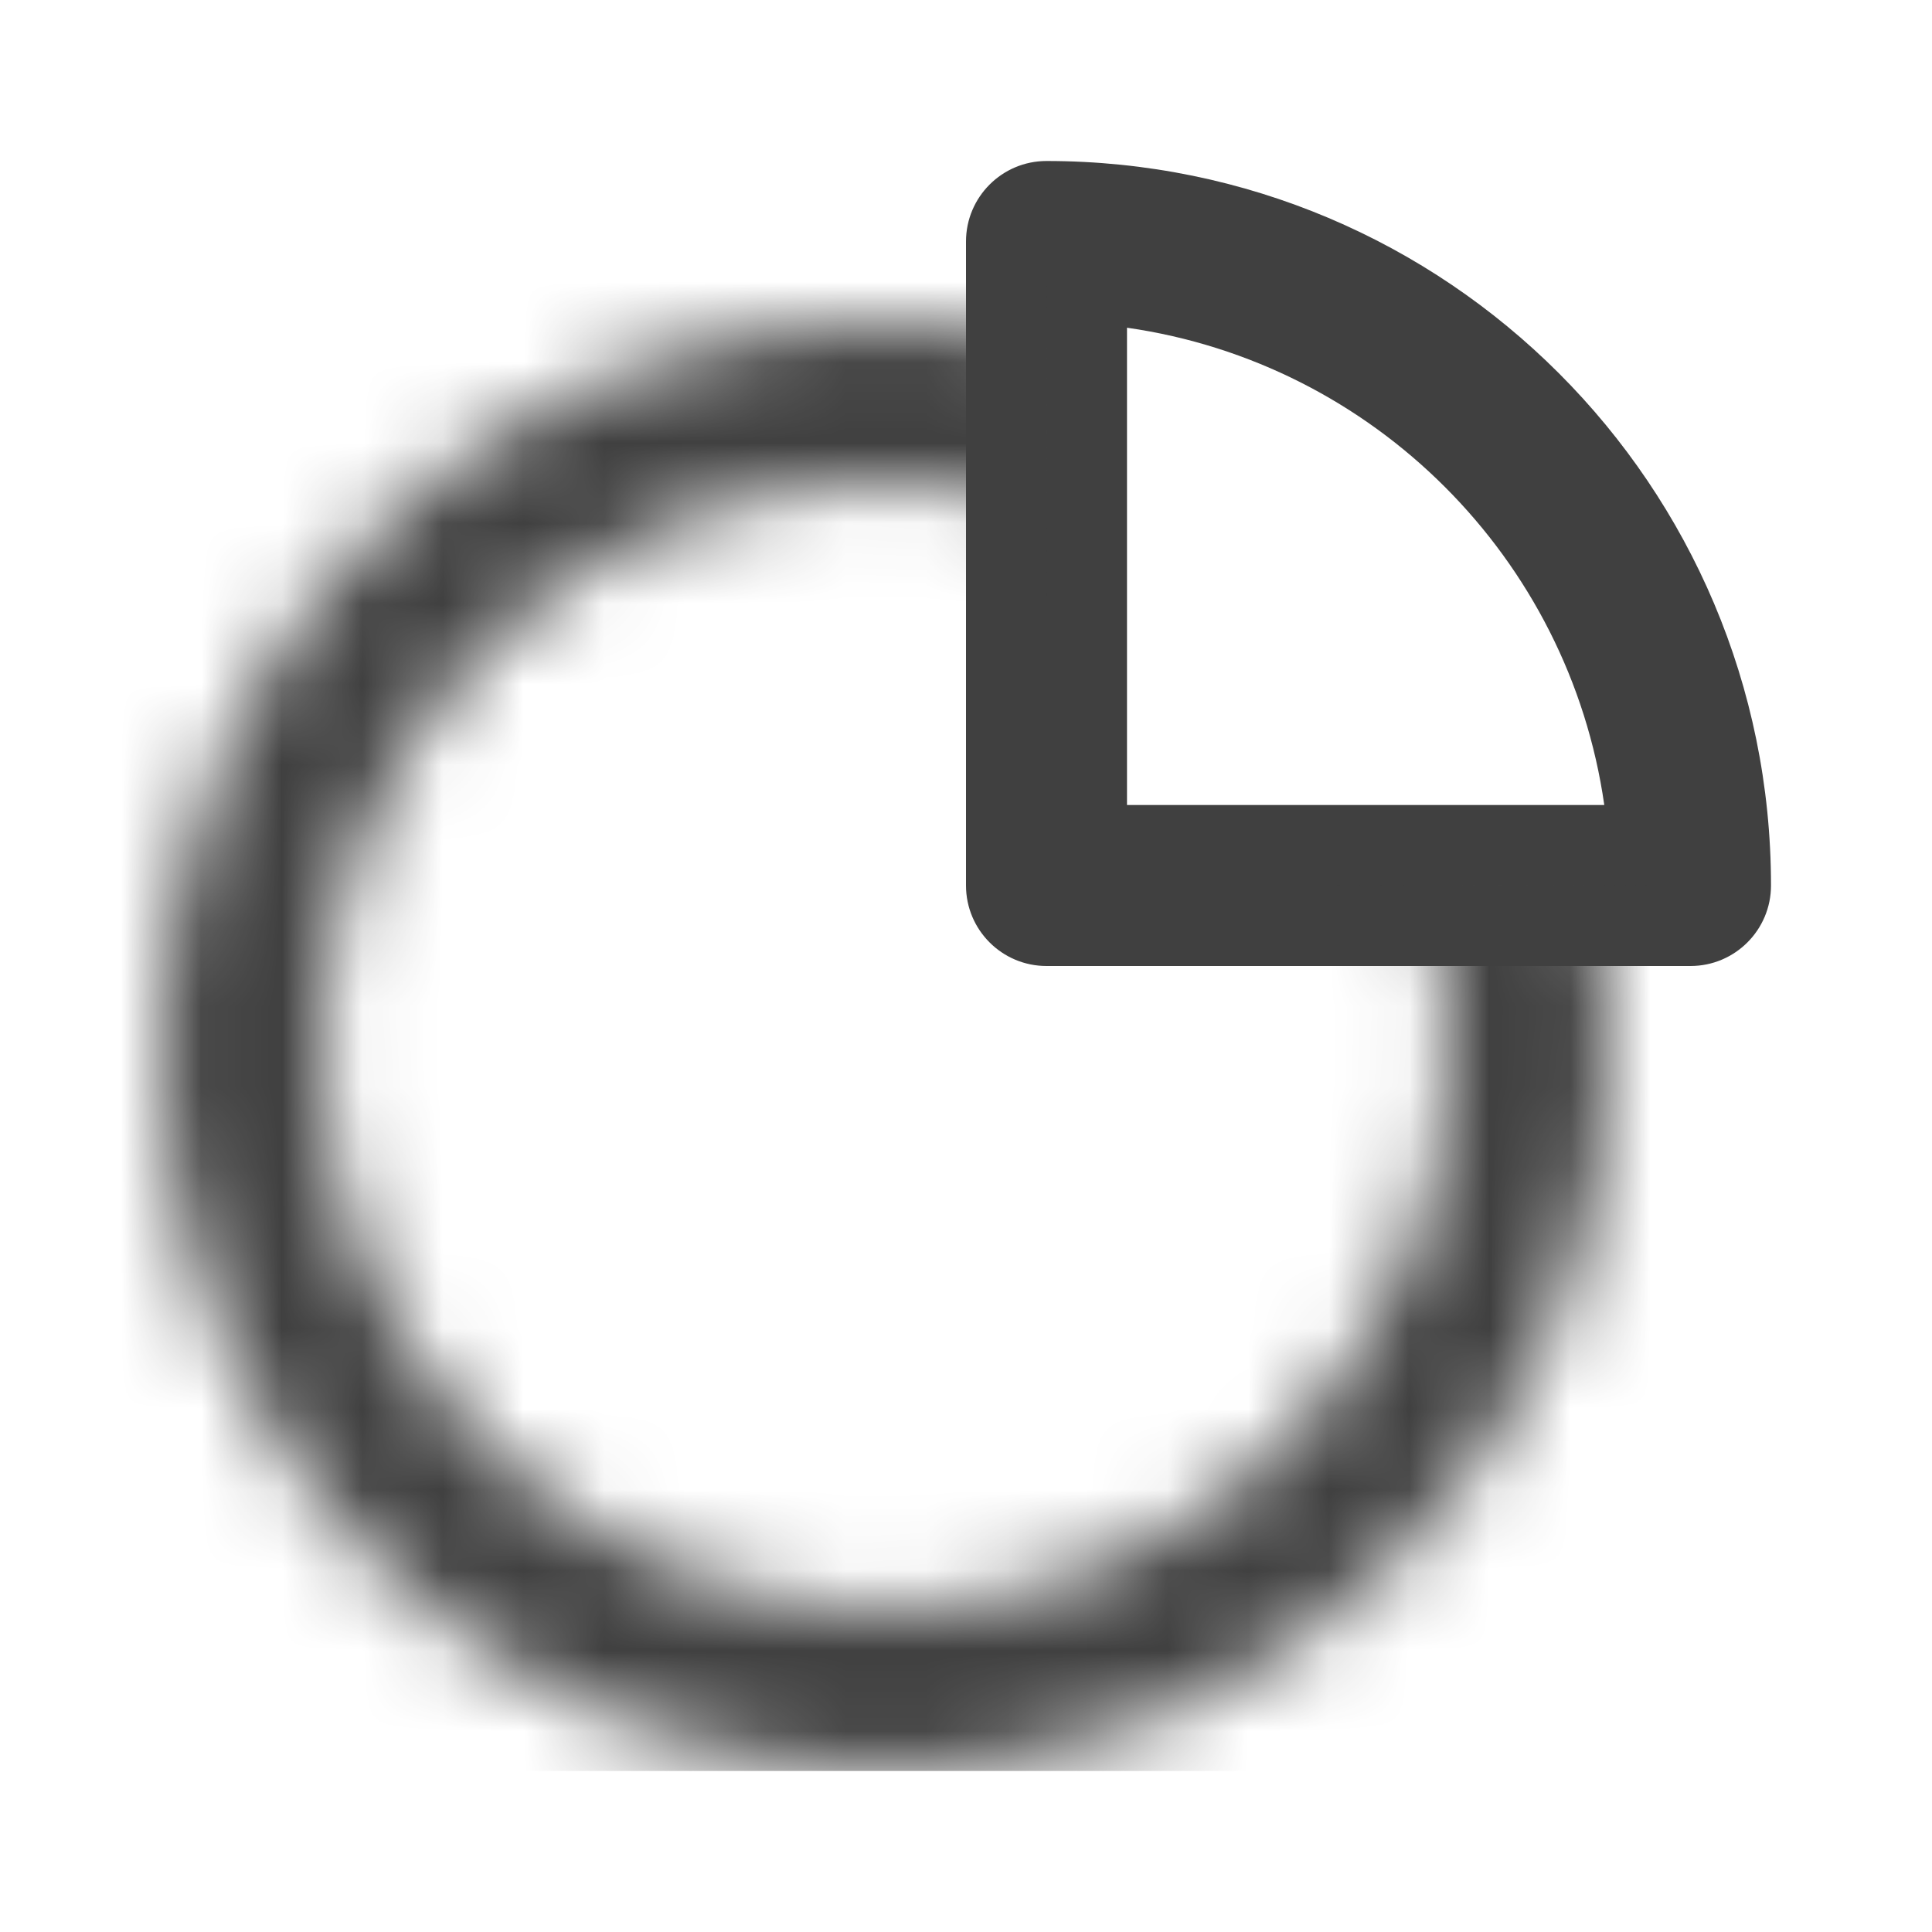 <svg width="24" height="24" viewBox="0 0 24 24" fill="none" xmlns="http://www.w3.org/2000/svg">
<path fill-rule="evenodd" clip-rule="evenodd" d="M19.929 10C19.491 6.934 17.066 4.509 14 4.071V10H19.929ZM13 2C12.448 2 12 2.448 12 3V11C12 11.552 12.448 12 13 12H21C21.552 12 22 11.552 22 11C22 6.029 17.971 2 13 2Z" fill="#404040"/>
<mask id="mask0_26_11404" style="mask-type:alpha" maskUnits="userSpaceOnUse" x="2" y="4" width="18" height="18">
<path fill-rule="evenodd" clip-rule="evenodd" d="M10.991 6C7.13 6 4 9.134 4 13C4 16.866 7.13 20 10.991 20C14.865 20 18 16.862 18 13C18 9.138 14.865 6 10.991 6ZM2 13C2 8.032 6.023 4 10.991 4C15.968 4 20 8.032 20 13C20 17.968 15.968 22 10.991 22C6.023 22 2 17.968 2 13Z" fill="#404040"/>
</mask>
<g mask="url(#mask0_26_11404)">
<path d="M13 11V2H1V22H22V11H13Z" fill="#404040"/>
</g>
</svg>
